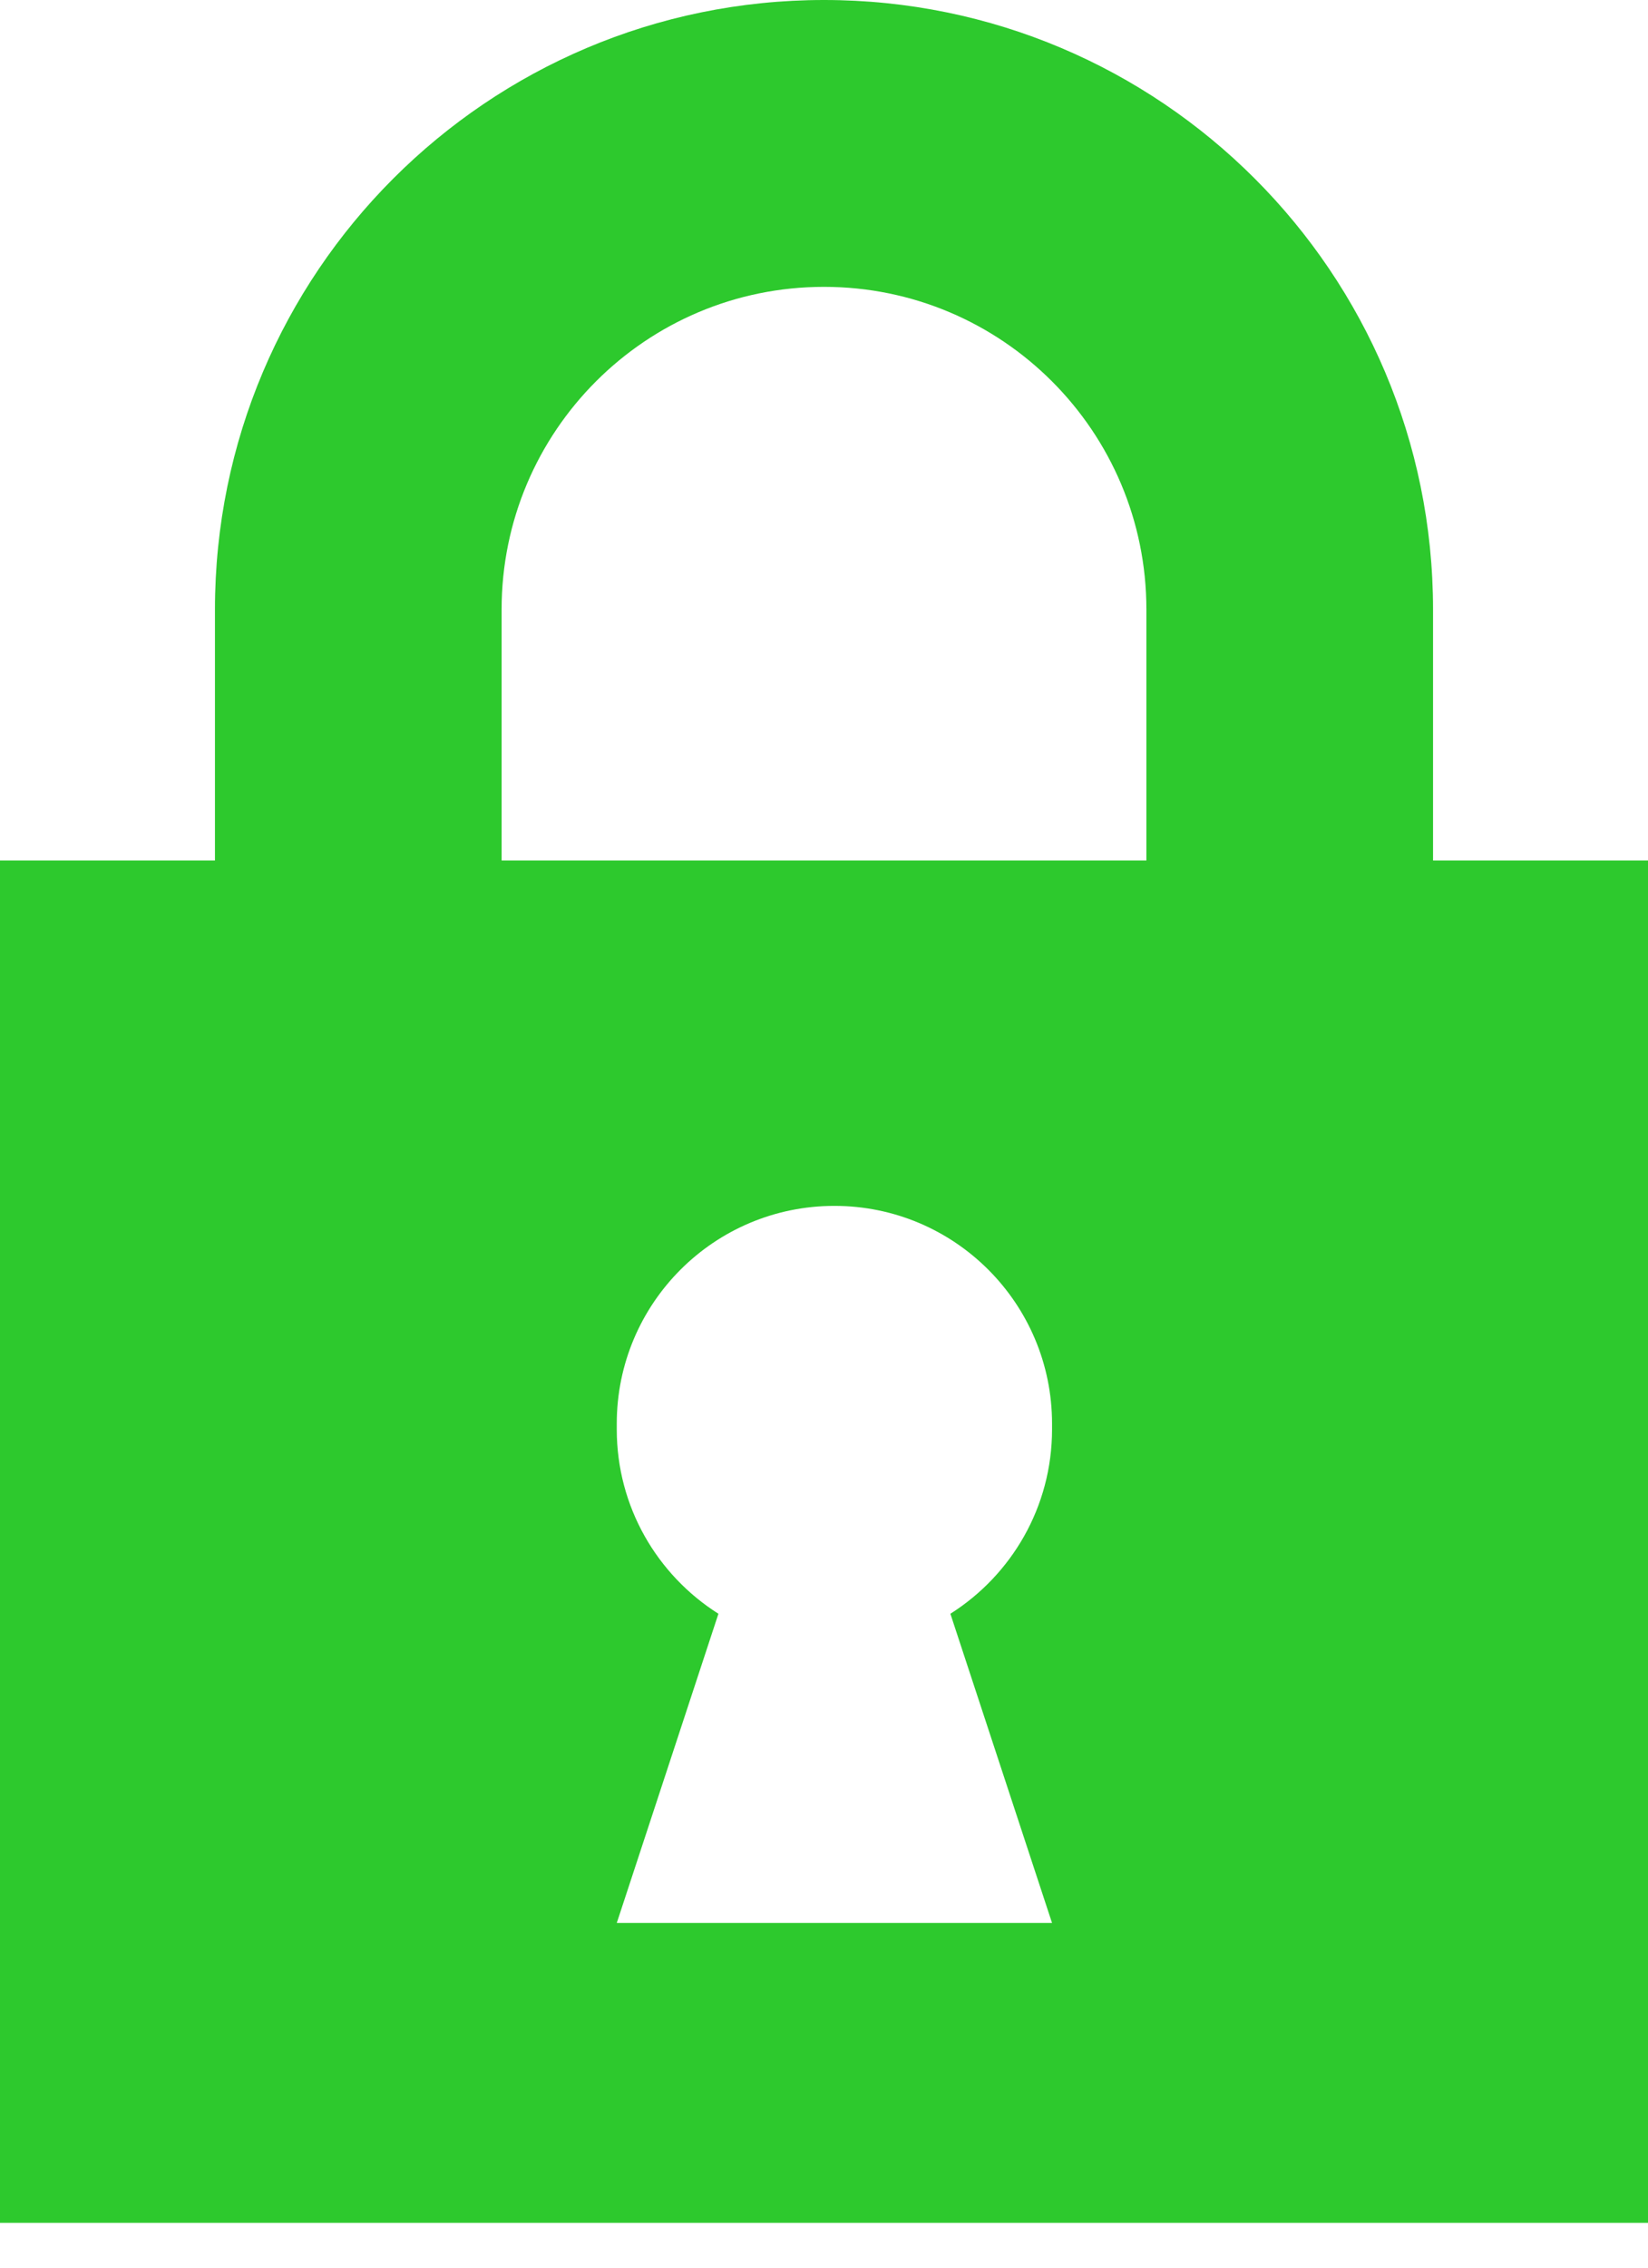 <svg width="16" height="22" viewBox="0 0 16 22" fill="none" xmlns="http://www.w3.org/2000/svg">
<path fill-rule="evenodd" clip-rule="evenodd" d="M8 0C4.734 0 2.087 2.647 2.087 5.913V8.348H0V21.565H16V8.348H13.913V5.913C13.913 2.647 11.266 0 8 0ZM11.13 8.348V5.913C11.13 4.184 9.729 2.783 8 2.783C6.271 2.783 4.87 4.184 4.87 5.913V8.348H11.13ZM8.101 11.699C6.934 11.699 5.988 12.645 5.988 13.812V13.867C5.988 14.62 6.382 15.281 6.975 15.656L5.988 18.656H10.214L9.227 15.656C9.82 15.281 10.214 14.62 10.214 13.867V13.812C10.214 12.645 9.268 11.699 8.101 11.699Z" fill="#2DC92D"/>
</svg>

